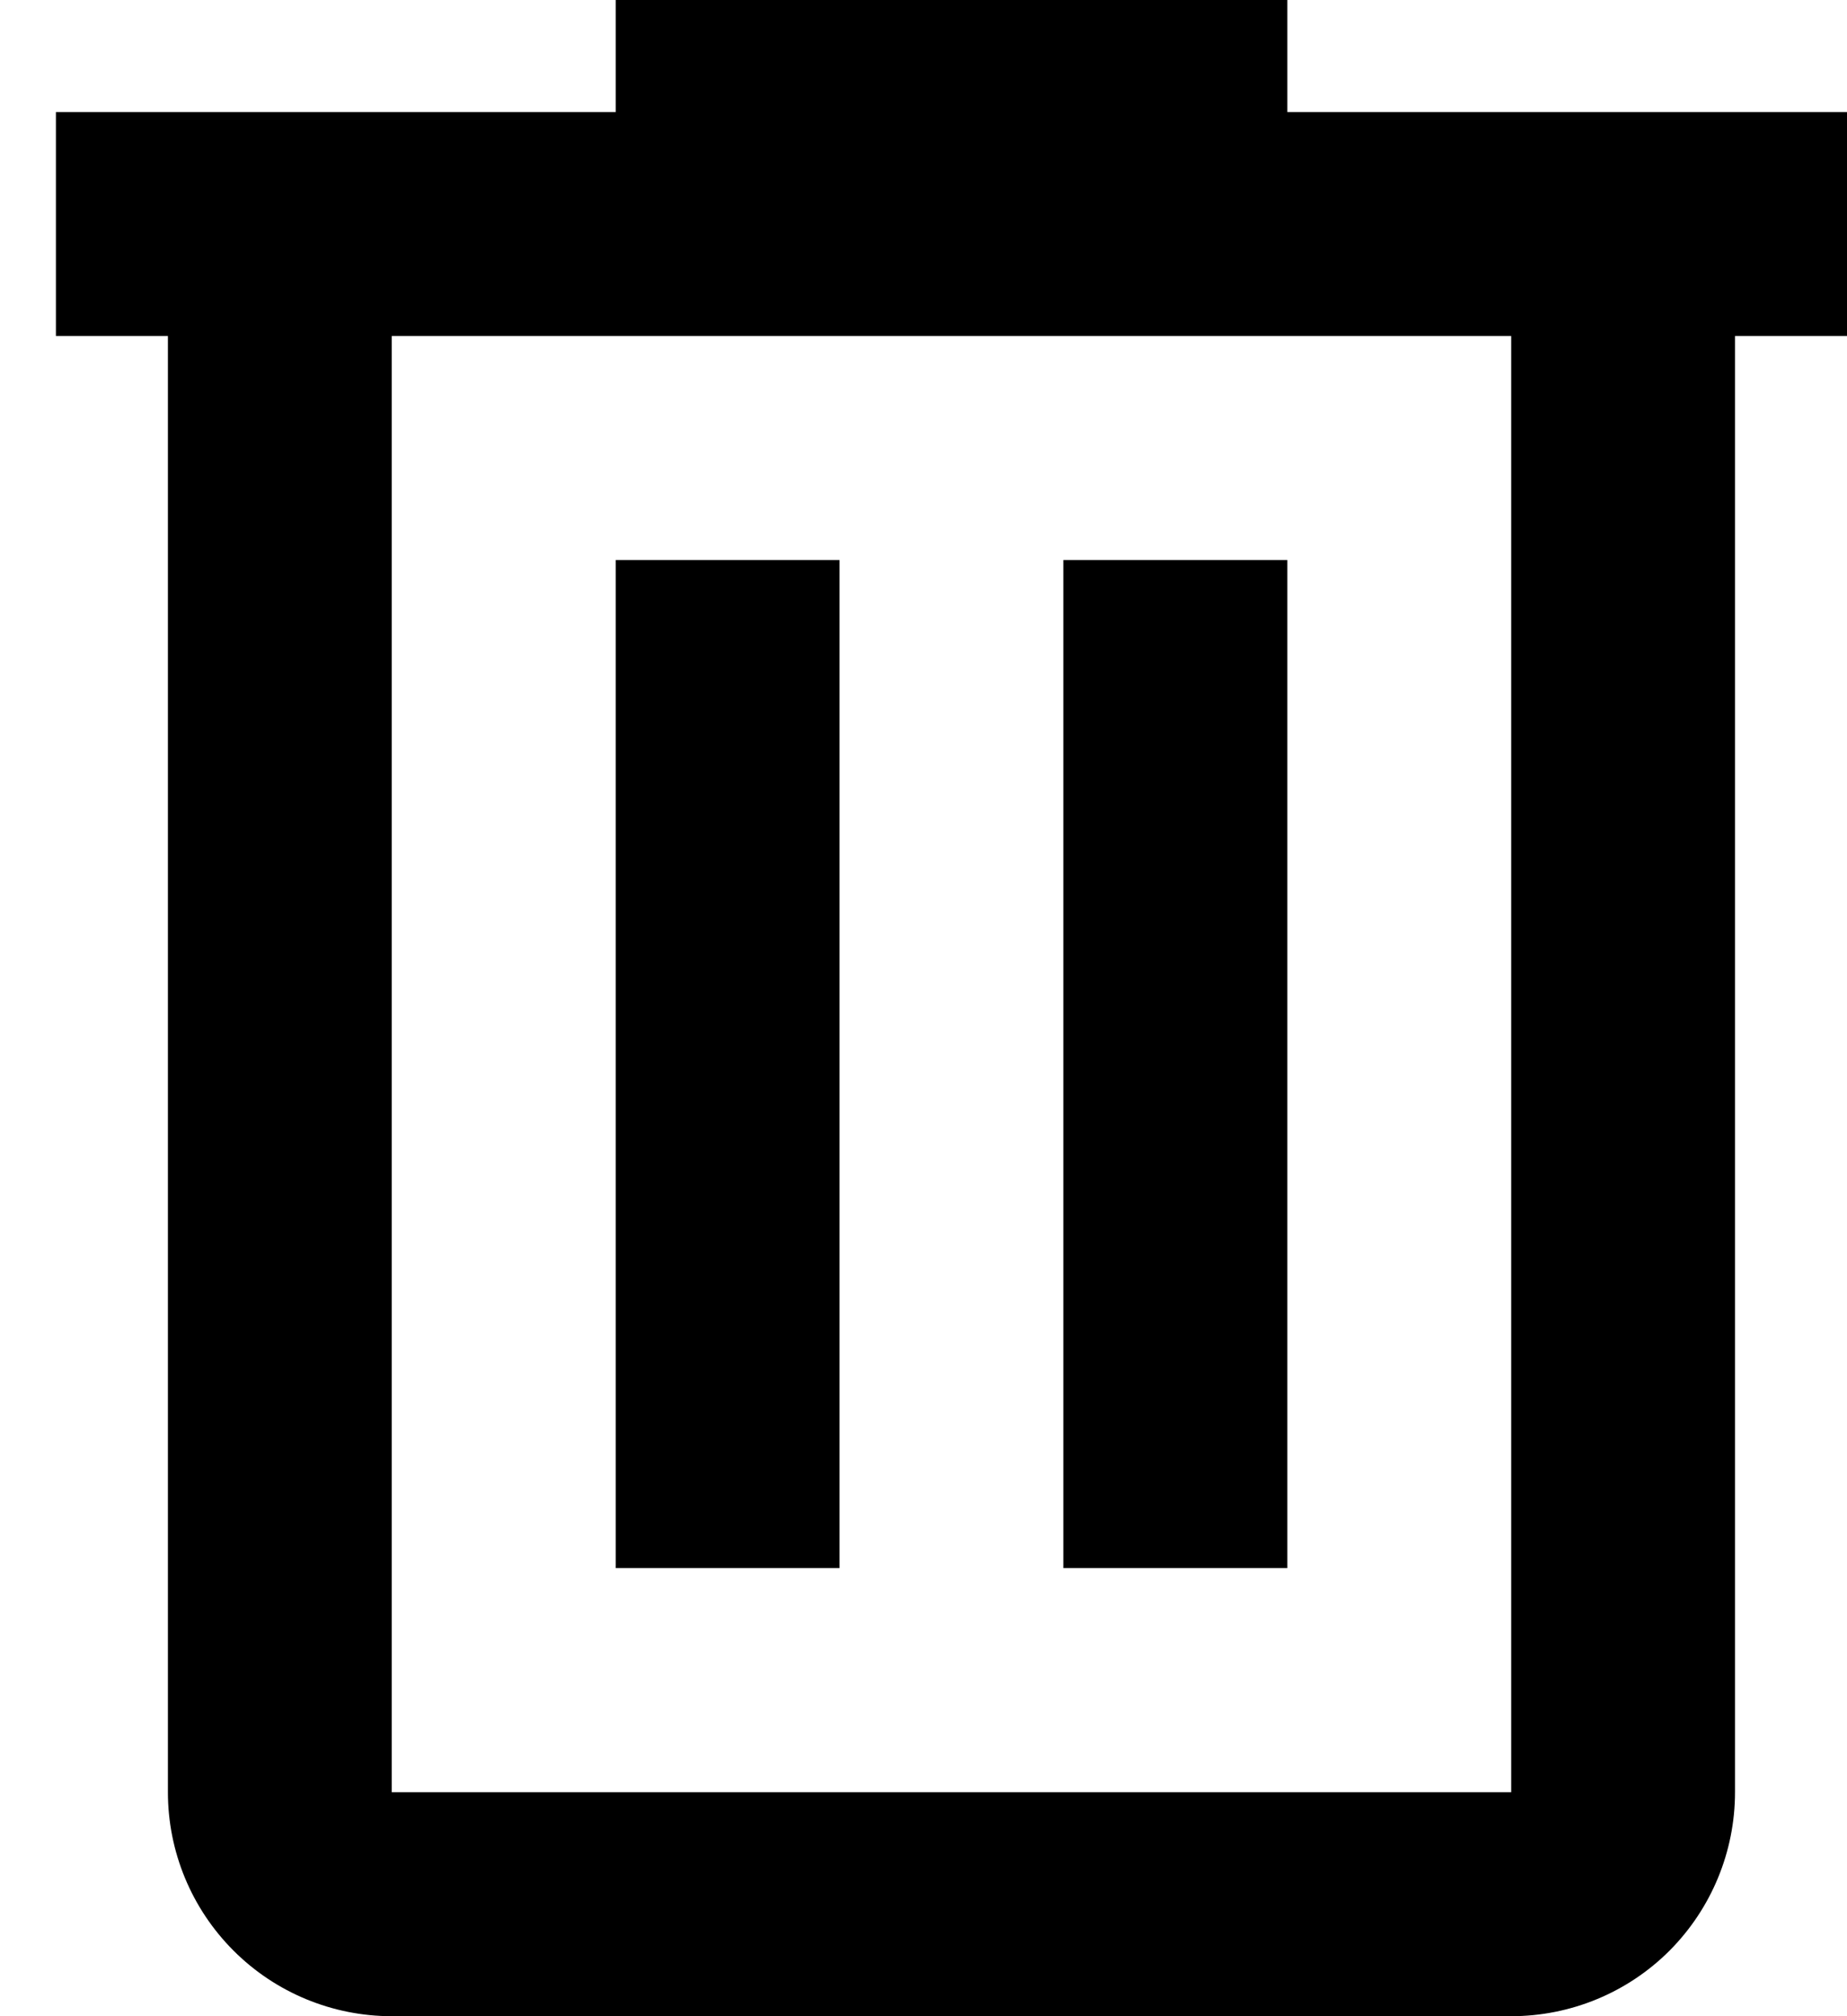 <svg width="11" height="12" viewBox="0 0 11 12" fill="none" xmlns="http://www.w3.org/2000/svg">
<path d="M3.667 0V0.667H0.333V2H1V10.667C1 11.02 1.14 11.359 1.391 11.61C1.641 11.86 1.98 12 2.333 12H9C9.354 12 9.693 11.86 9.943 11.61C10.193 11.359 10.333 11.02 10.333 10.667V2H11V0.667H7.667V0H3.667ZM2.333 2H9V10.667H2.333V2ZM3.667 3.333V9.333H5V3.333H3.667ZM6.333 3.333V9.333H7.667V3.333H6.333Z" fill="black"/>
</svg>
